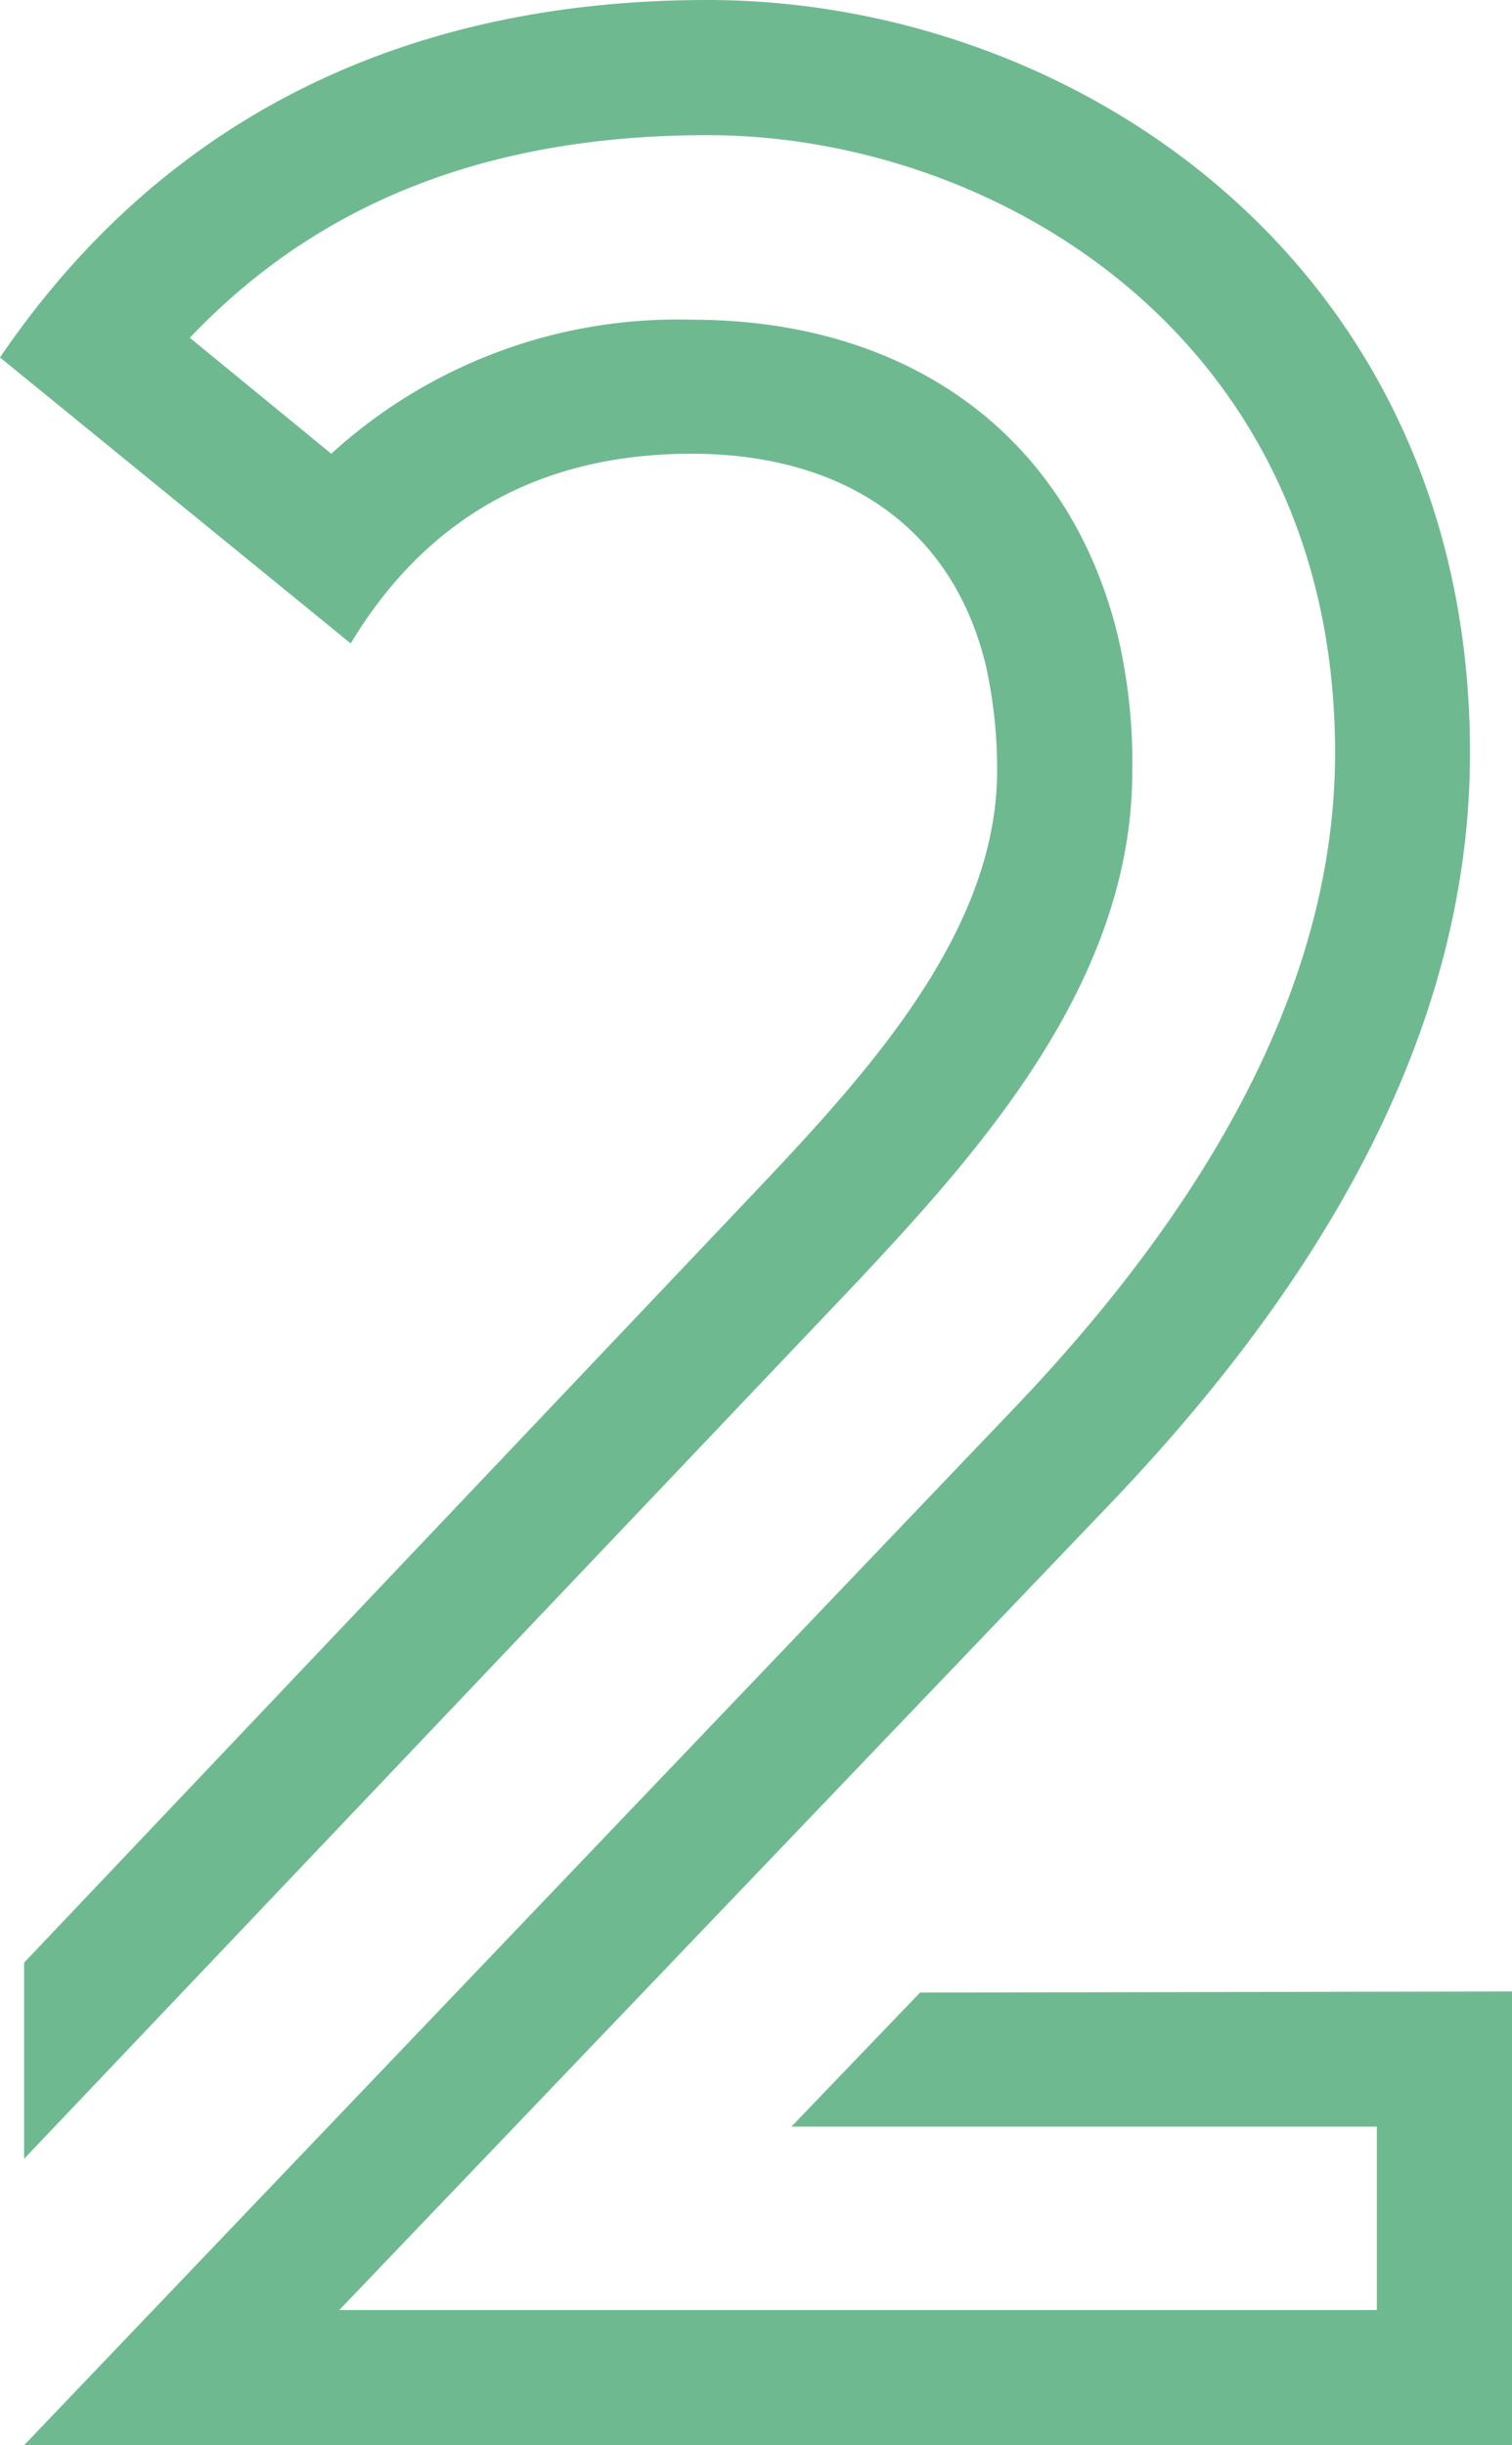 <svg xmlns="http://www.w3.org/2000/svg" width="67.69" height="109.45" viewBox="0 0 67.69 109.45">
  <defs>
    <style>
      .cls-1 {
        fill: #6fb991;
      }
    </style>
  </defs>
  <title>number-2</title>
  <g id="Слой_2" data-name="Слой 2">
    <path class="cls-1" d="M67.69,89.14v20.31H1.08l44.21-46.3c9.8-10.23,14.48-20.09,14.48-29.45,0-18.65-15.27-27.65-28.09-27.65-9.79,0-17.42,3-23.18,9.07l6.33,5.19a23,23,0,0,1,16.13-6c9.8,0,16.93,5.25,19.09,14.18a24.83,24.83,0,0,1,.64,6.05c0,9.36-6.77,16.92-12.31,22.83L1.08,96.63V87.85L32.91,54.29c5.25-5.54,11.73-12.17,11.73-19.8a21.57,21.57,0,0,0-.5-4.68c-1.58-6.55-6.77-9.5-13.18-9.5-7.2,0-12.09,3.24-15.26,8.49L0,16C7.71,4.68,18.94,0,31.68,0,48.1,0,65.81,11.81,65.81,33.7c0,11.3-5.47,22.46-16.05,33.55L15.19,103.4H61.64V95.19H35.43l5.76-6Z"/>
  </g>
</svg>
